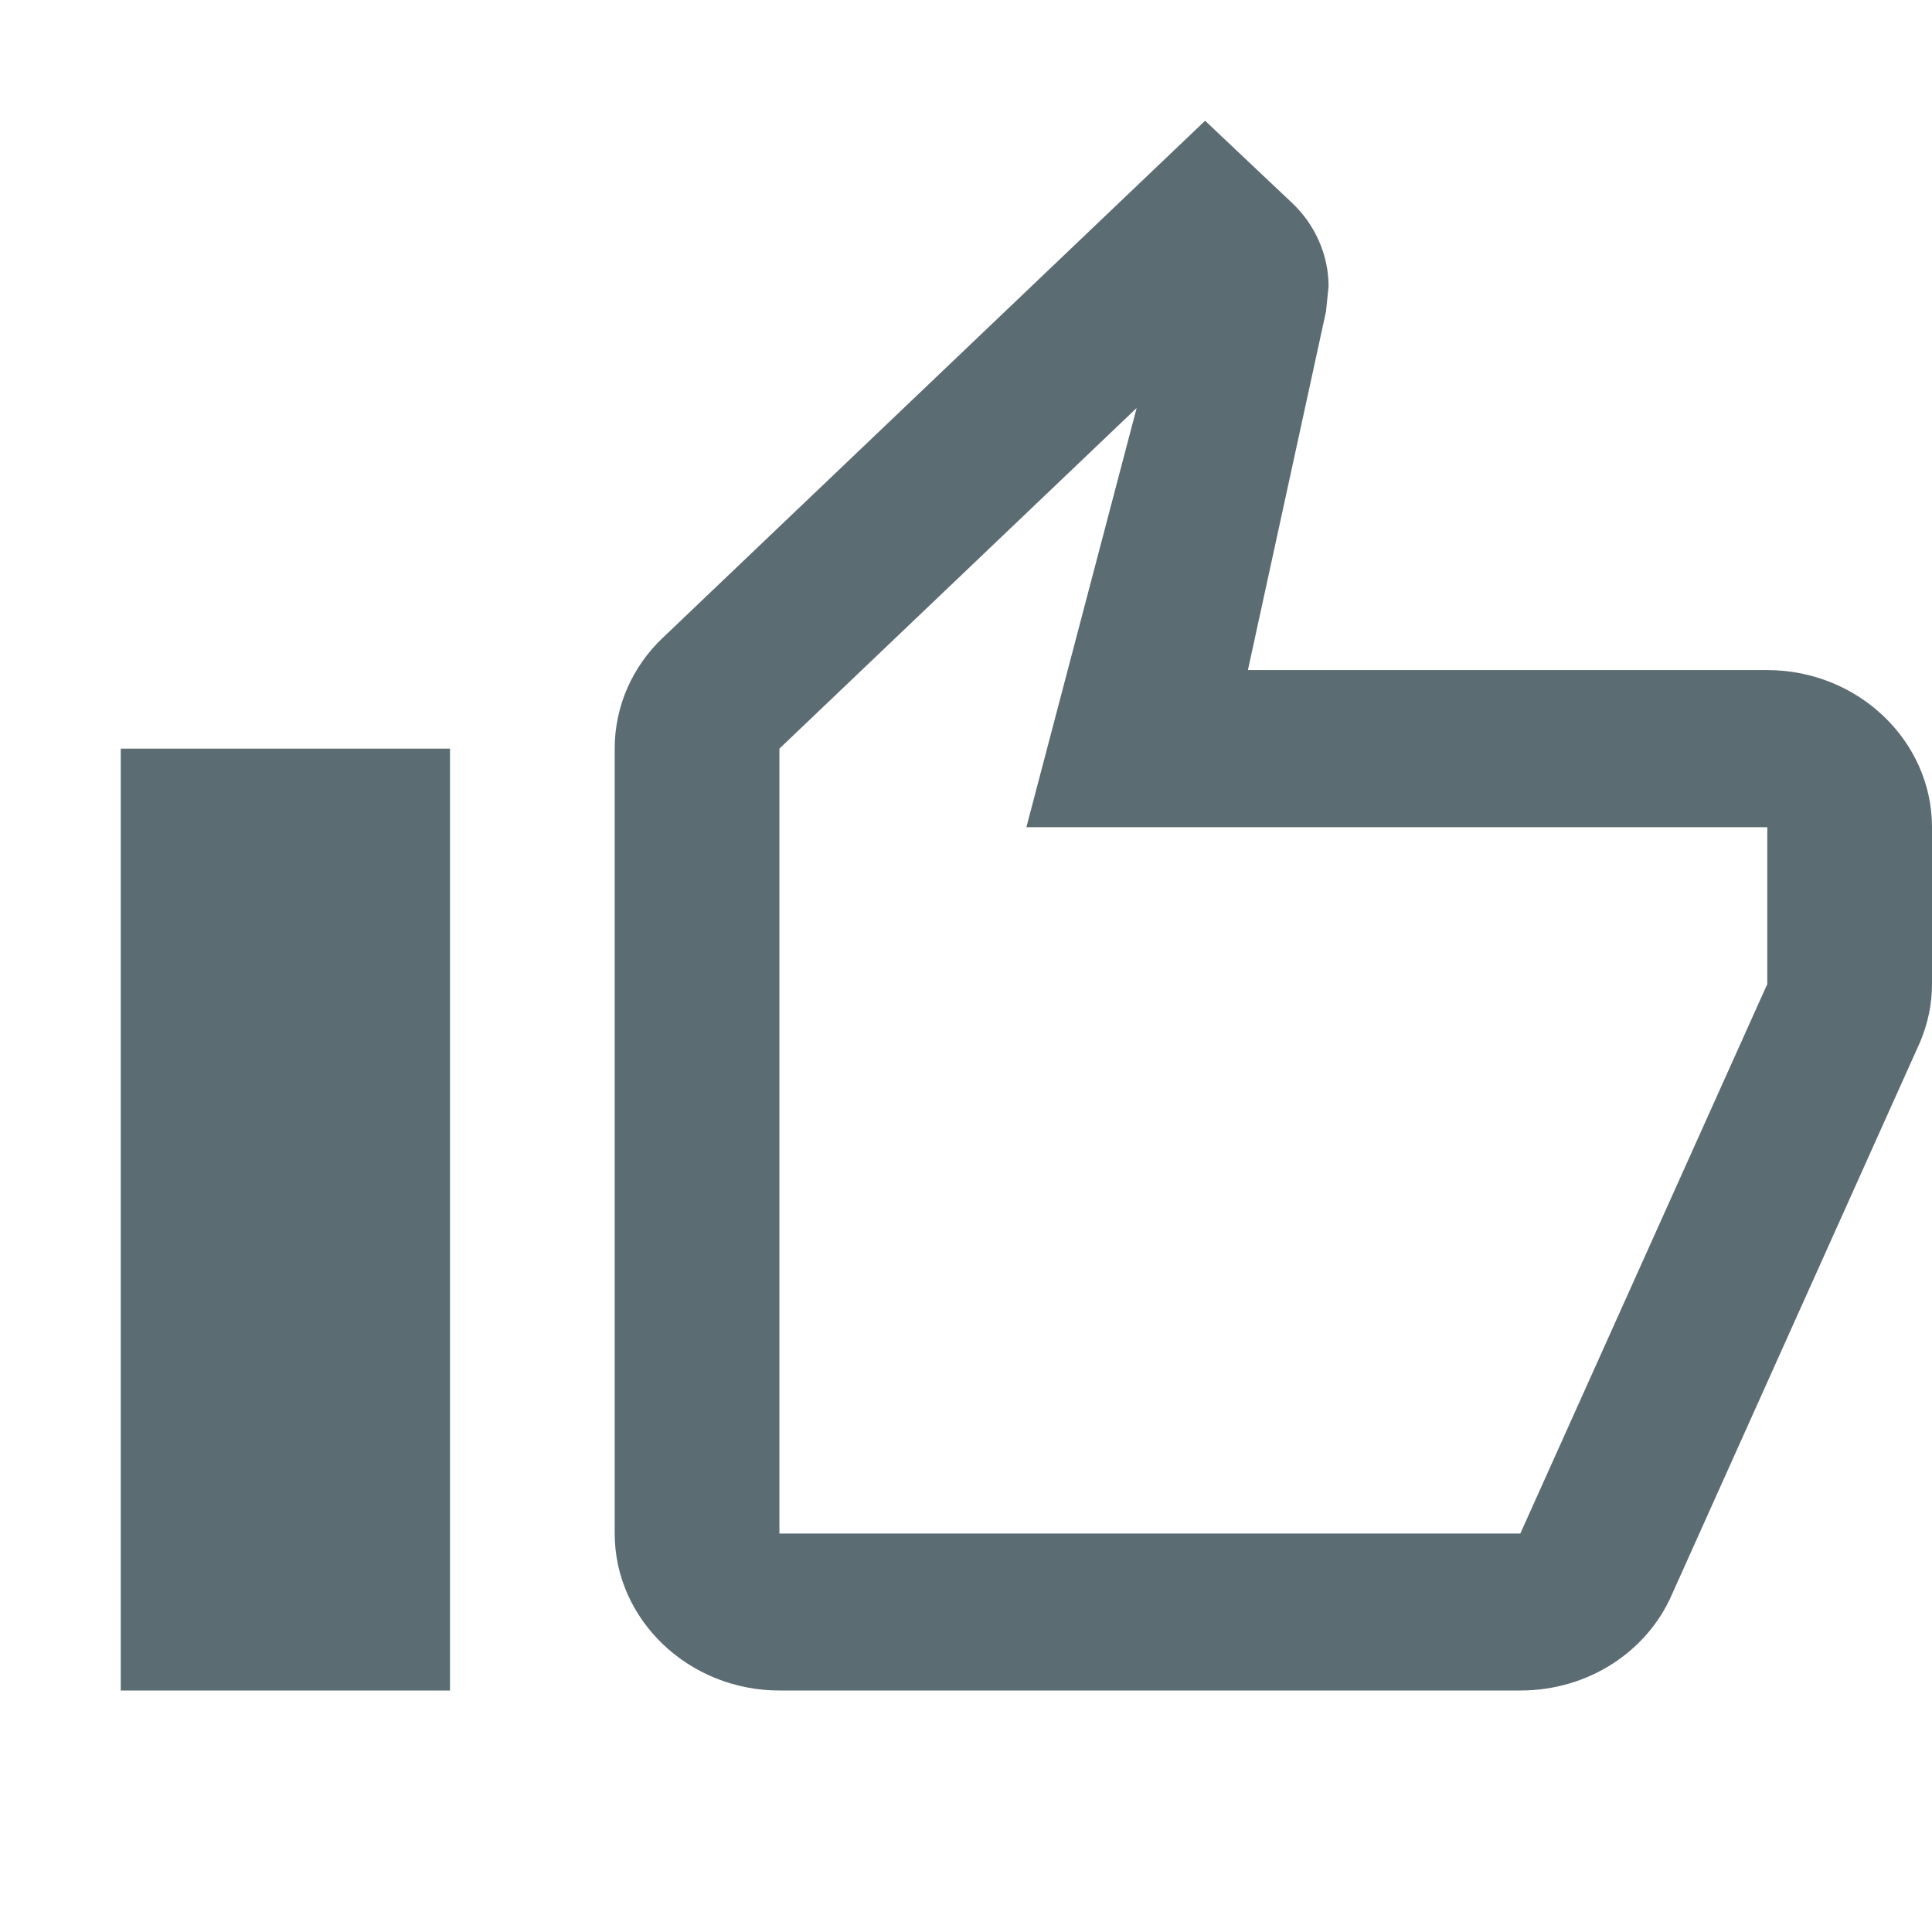 <?xml version="1.0" encoding="UTF-8"?>
<svg width="12px" height="12px" viewBox="0 0 12 12" version="1.1" xmlns="http://www.w3.org/2000/svg" xmlns:xlink="http://www.w3.org/1999/xlink">
    <title>FAB49474-E940-4F2B-B142-9AA9B98C392E</title>
    <g id="Page-1" stroke="none" stroke-width="1" fill="none" fill-rule="evenodd">
        <g id="Tribyl-icons" transform="translate(-764, -506)">
            <g id="thumb_up-24px" transform="translate(764, 506)">
                <path d="M0,0 L12,0 L12,12 L0,12 L0,0 Z M0,0 L12,0 L12,12 L0,12 L0,0 Z" id="Shape"></path>
                <path d="M4.841,10.5 L9.443,10.5 C9.868,10.5 10.231,10.256 10.384,9.905 L11.928,6.468 C11.974,6.356 12,6.239 12,6.112 L12,5.138 C12,4.601 11.54,4.162 10.977,4.162 L7.751,4.162 L8.236,1.935 L8.252,1.779 C8.252,1.579 8.165,1.393 8.027,1.262 L7.485,0.75 L4.115,3.963 C3.931,4.138 3.818,4.382 3.818,4.65 L3.818,9.525 C3.818,10.061 4.278,10.5 4.841,10.5 Z M4.841,4.65 L7.06,2.534 L6.375,5.138 L10.977,5.138 L10.977,6.112 L9.443,9.525 L4.841,9.525 L4.841,4.65 Z M0.75,4.65 L2.795,4.65 L2.795,10.5 L0.75,10.5 L0.75,4.65 Z" id="Shape" fill="#5C6C73" fill-rule="nonzero"></path>
            </g>
        </g>
    </g>
</svg>